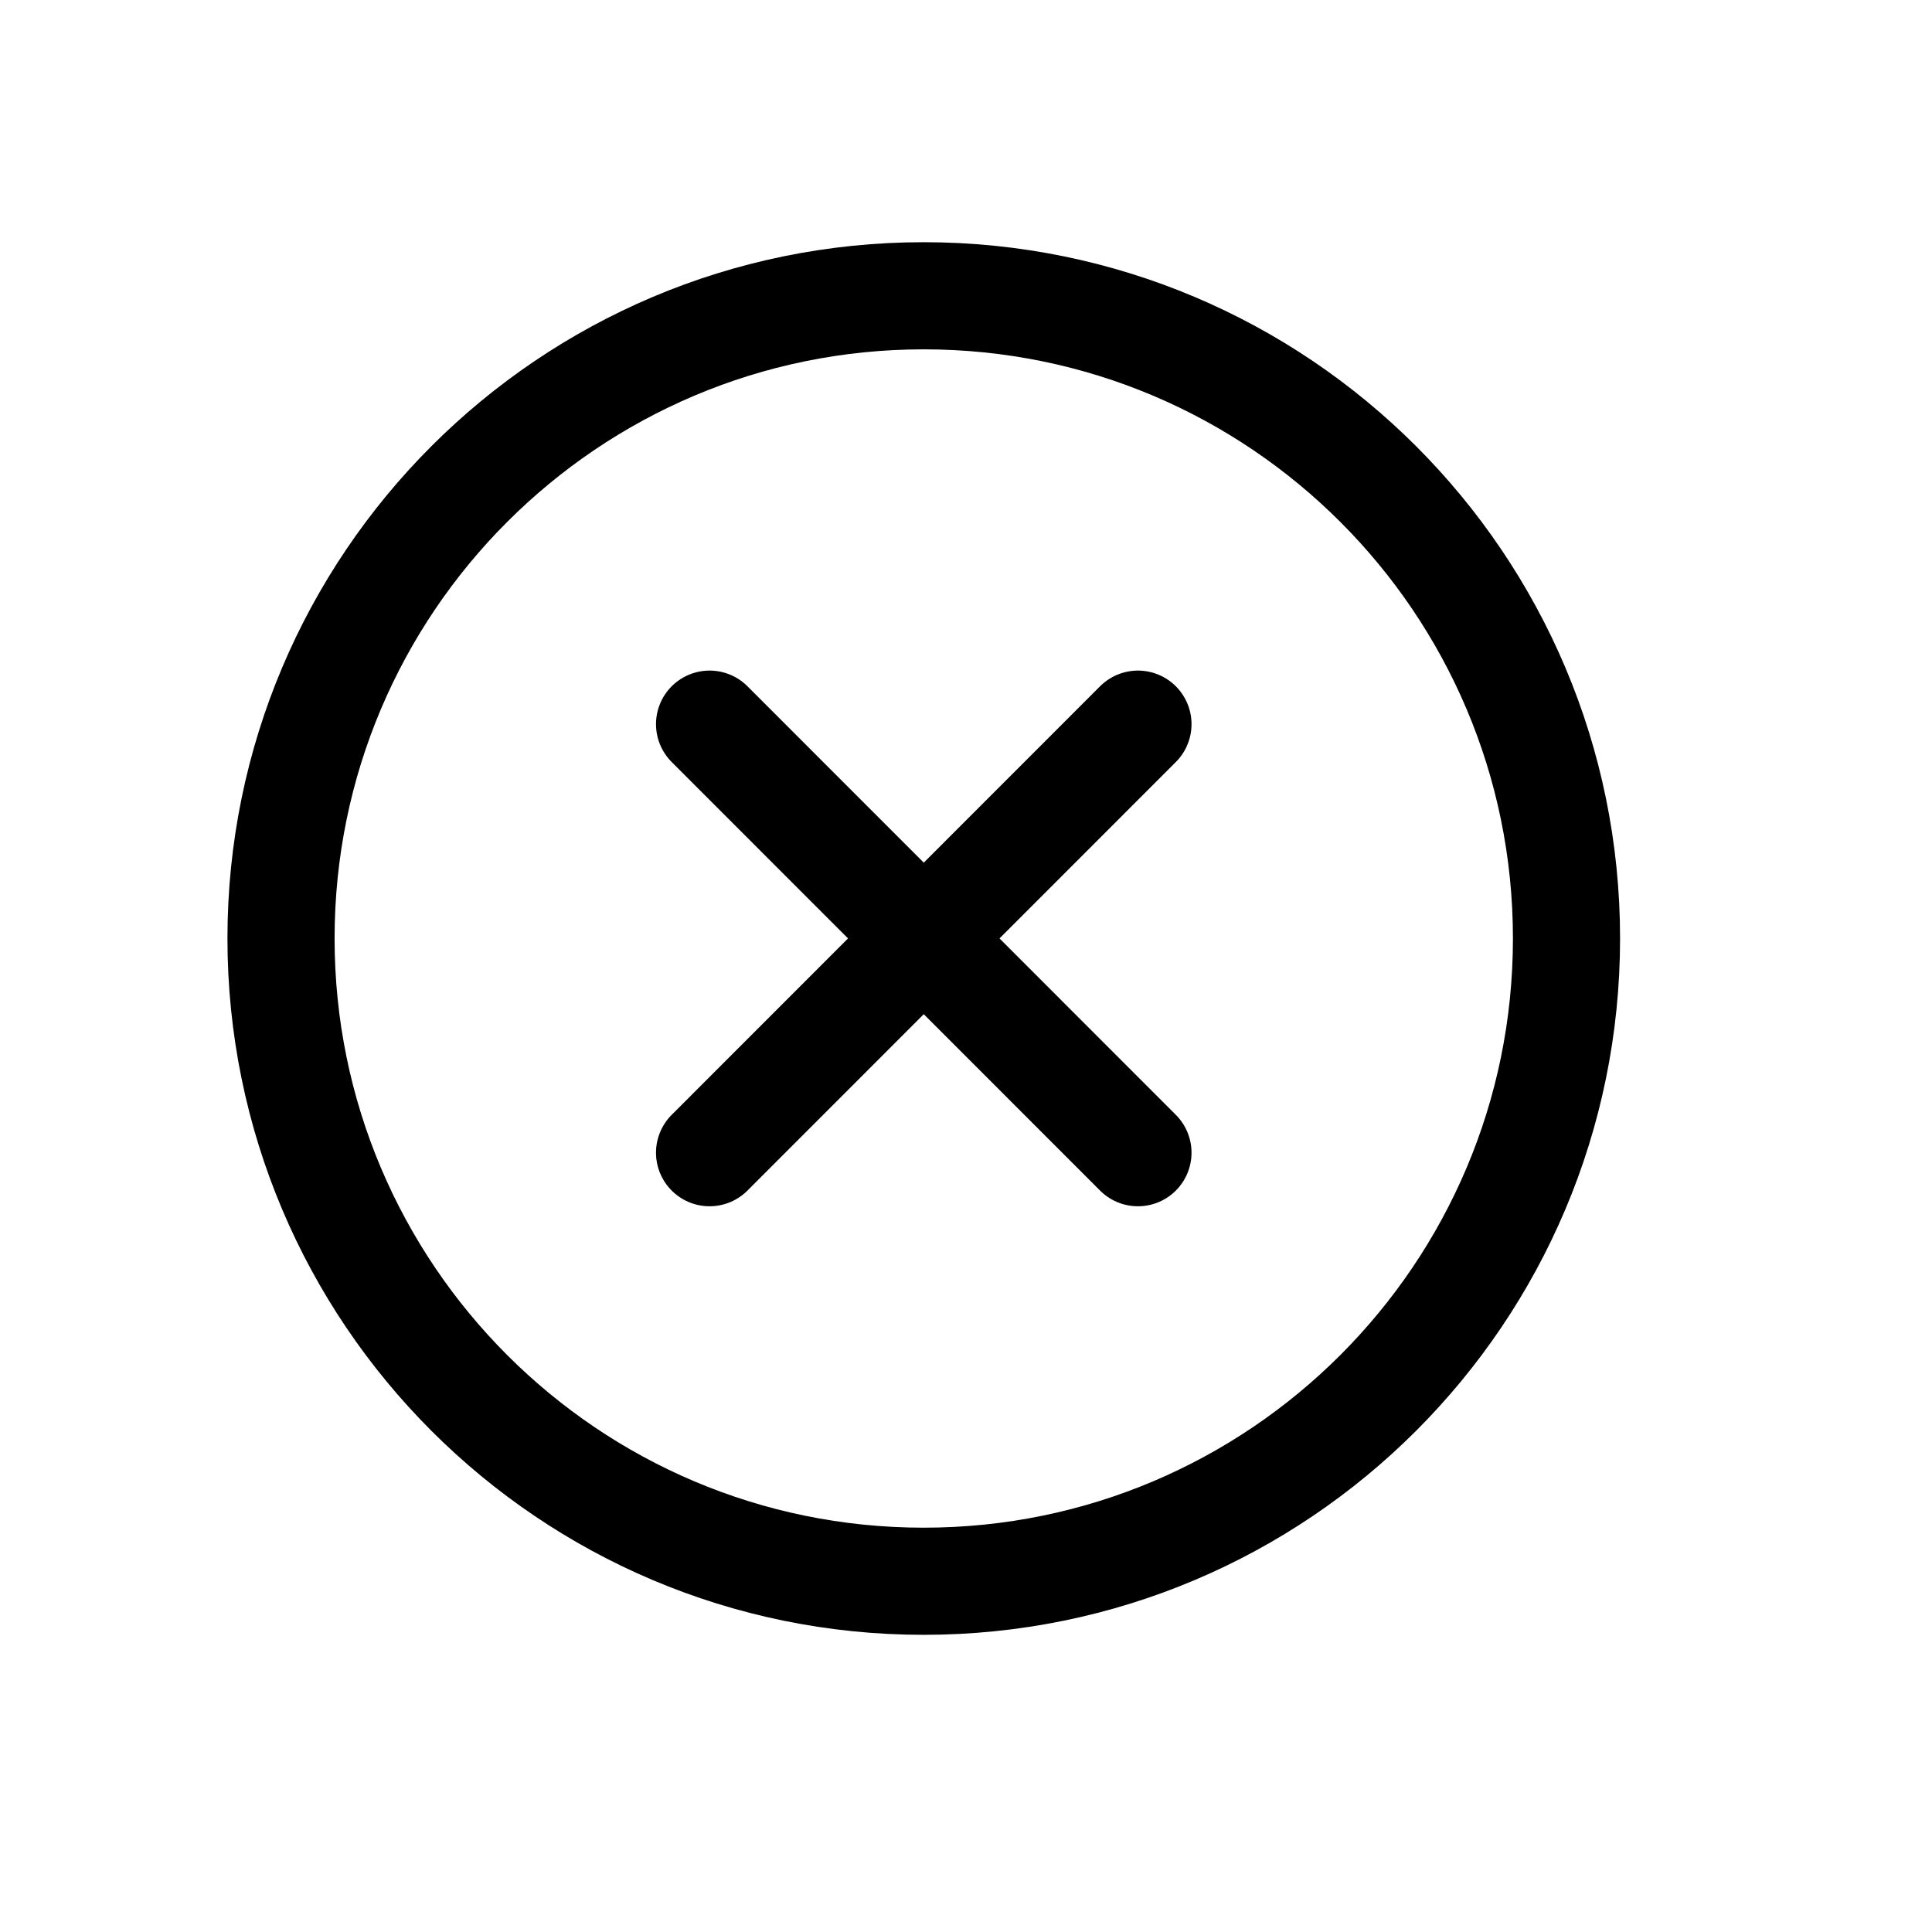 <svg width="11" height="11" viewBox="0 0 11 11" fill="none" xmlns="http://www.w3.org/2000/svg">
<path d="M8.919 5.343C8.919 3.323 7.28 1.684 5.259 1.684C3.239 1.684 1.6 3.323 1.6 5.343C1.6 7.364 3.239 9.003 5.259 9.003C7.28 9.003 8.919 7.364 8.919 5.343Z" stroke="black" stroke-width="0.61" stroke-miterlimit="10"/>
<path d="M6.479 6.563L4.04 4.123" stroke="black" stroke-width="0.61" stroke-linecap="round" stroke-linejoin="round"/>
<path d="M4.04 6.563L6.479 4.123" stroke="black" stroke-width="0.61" stroke-linecap="round" stroke-linejoin="round"/>
</svg>

